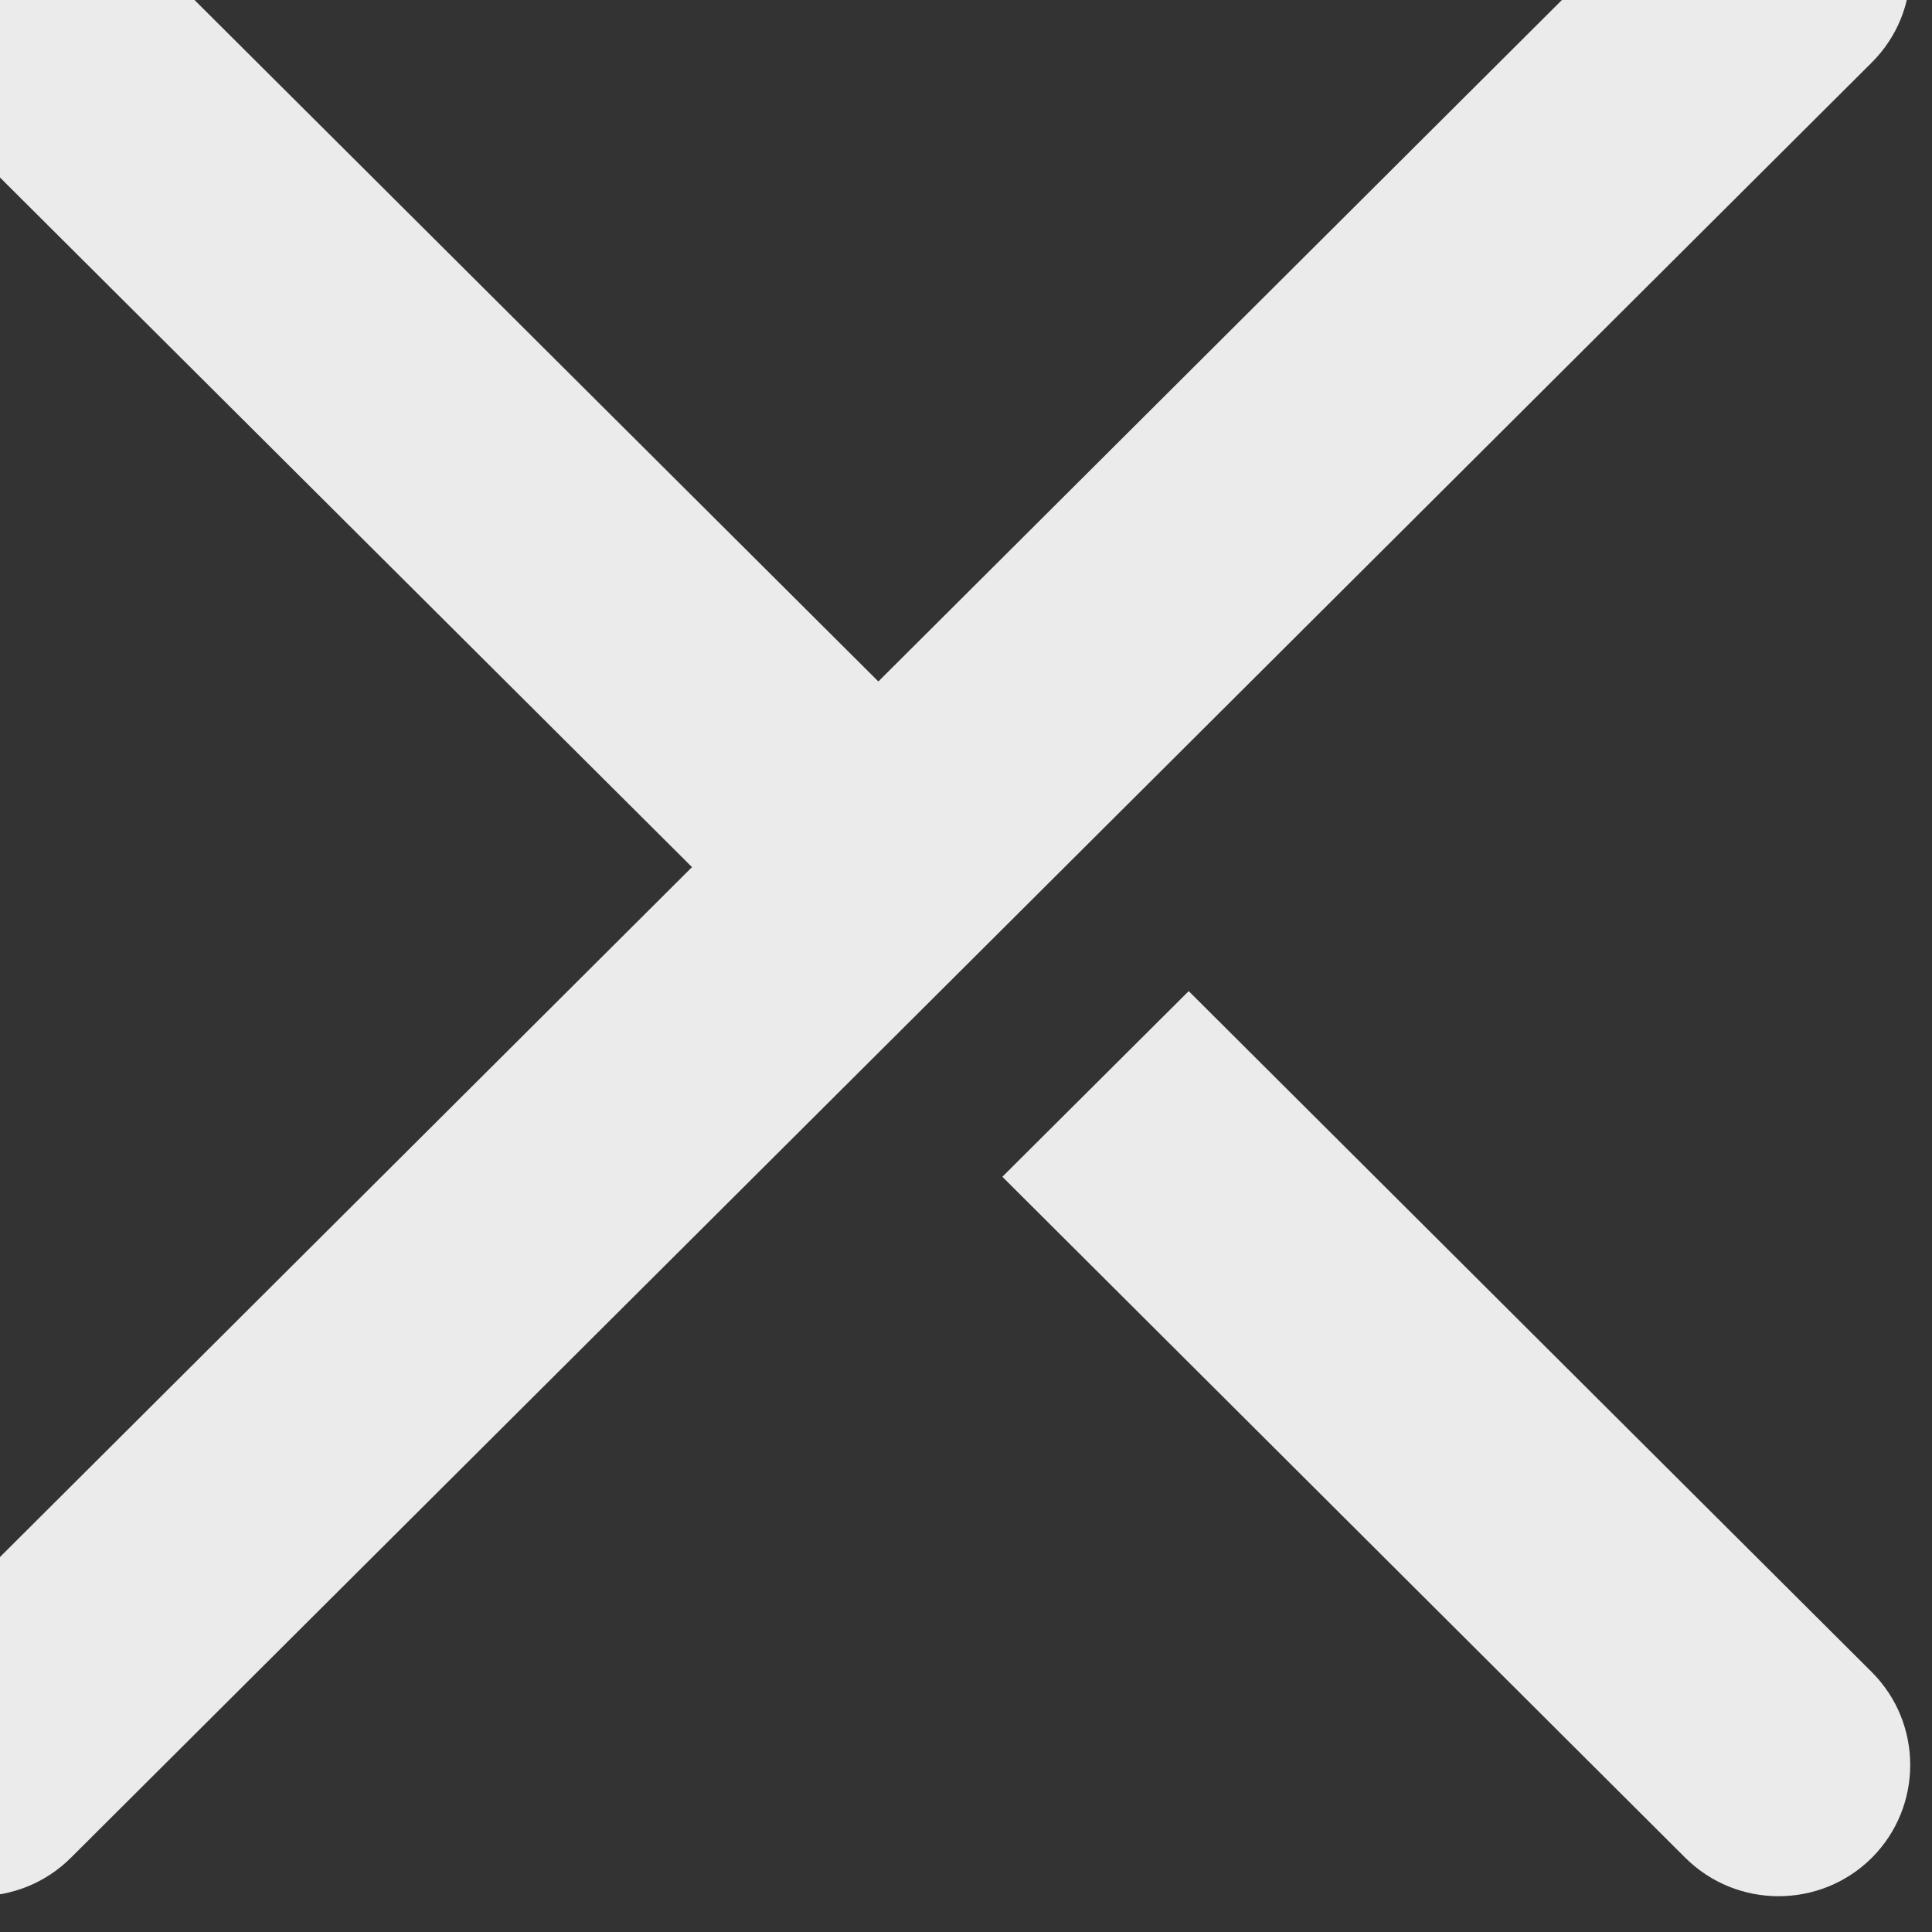<svg width="11" height="11" viewBox="0 0 11 11" fill="none" xmlns="http://www.w3.org/2000/svg" xmlns:xlink="http://www.w3.org/1999/xlink">
	<rect x="0" y="0" width="11" height="11" fill="#333333" stroke="none"/>
	<desc>
			Created with Pixso.
	</desc>
	<defs/>
	<path id="形状" d="M10.657 -0.701C10.95 -0.409 10.95 0.064 10.657 0.356L0.404 10.577C0.111 10.869 -0.364 10.869 -0.657 10.577C-0.95 10.285 -0.95 9.812 -0.657 9.52L3.94 4.937L-0.657 0.356C-0.95 0.064 -0.95 -0.409 -0.657 -0.701C-0.364 -0.993 0.111 -0.993 0.404 -0.701L5.001 3.88L9.596 -0.701C9.889 -0.993 10.364 -0.993 10.657 -0.701ZM10.657 10.578C10.949 10.286 10.949 9.812 10.657 9.52L6.768 5.643L5.707 6.7L9.596 10.578C9.889 10.869 10.364 10.869 10.657 10.578Z" clip-rule="evenodd" fill="#FFFFFF" fill-opacity="0.902" fill-rule="evenodd"/>
</svg>
